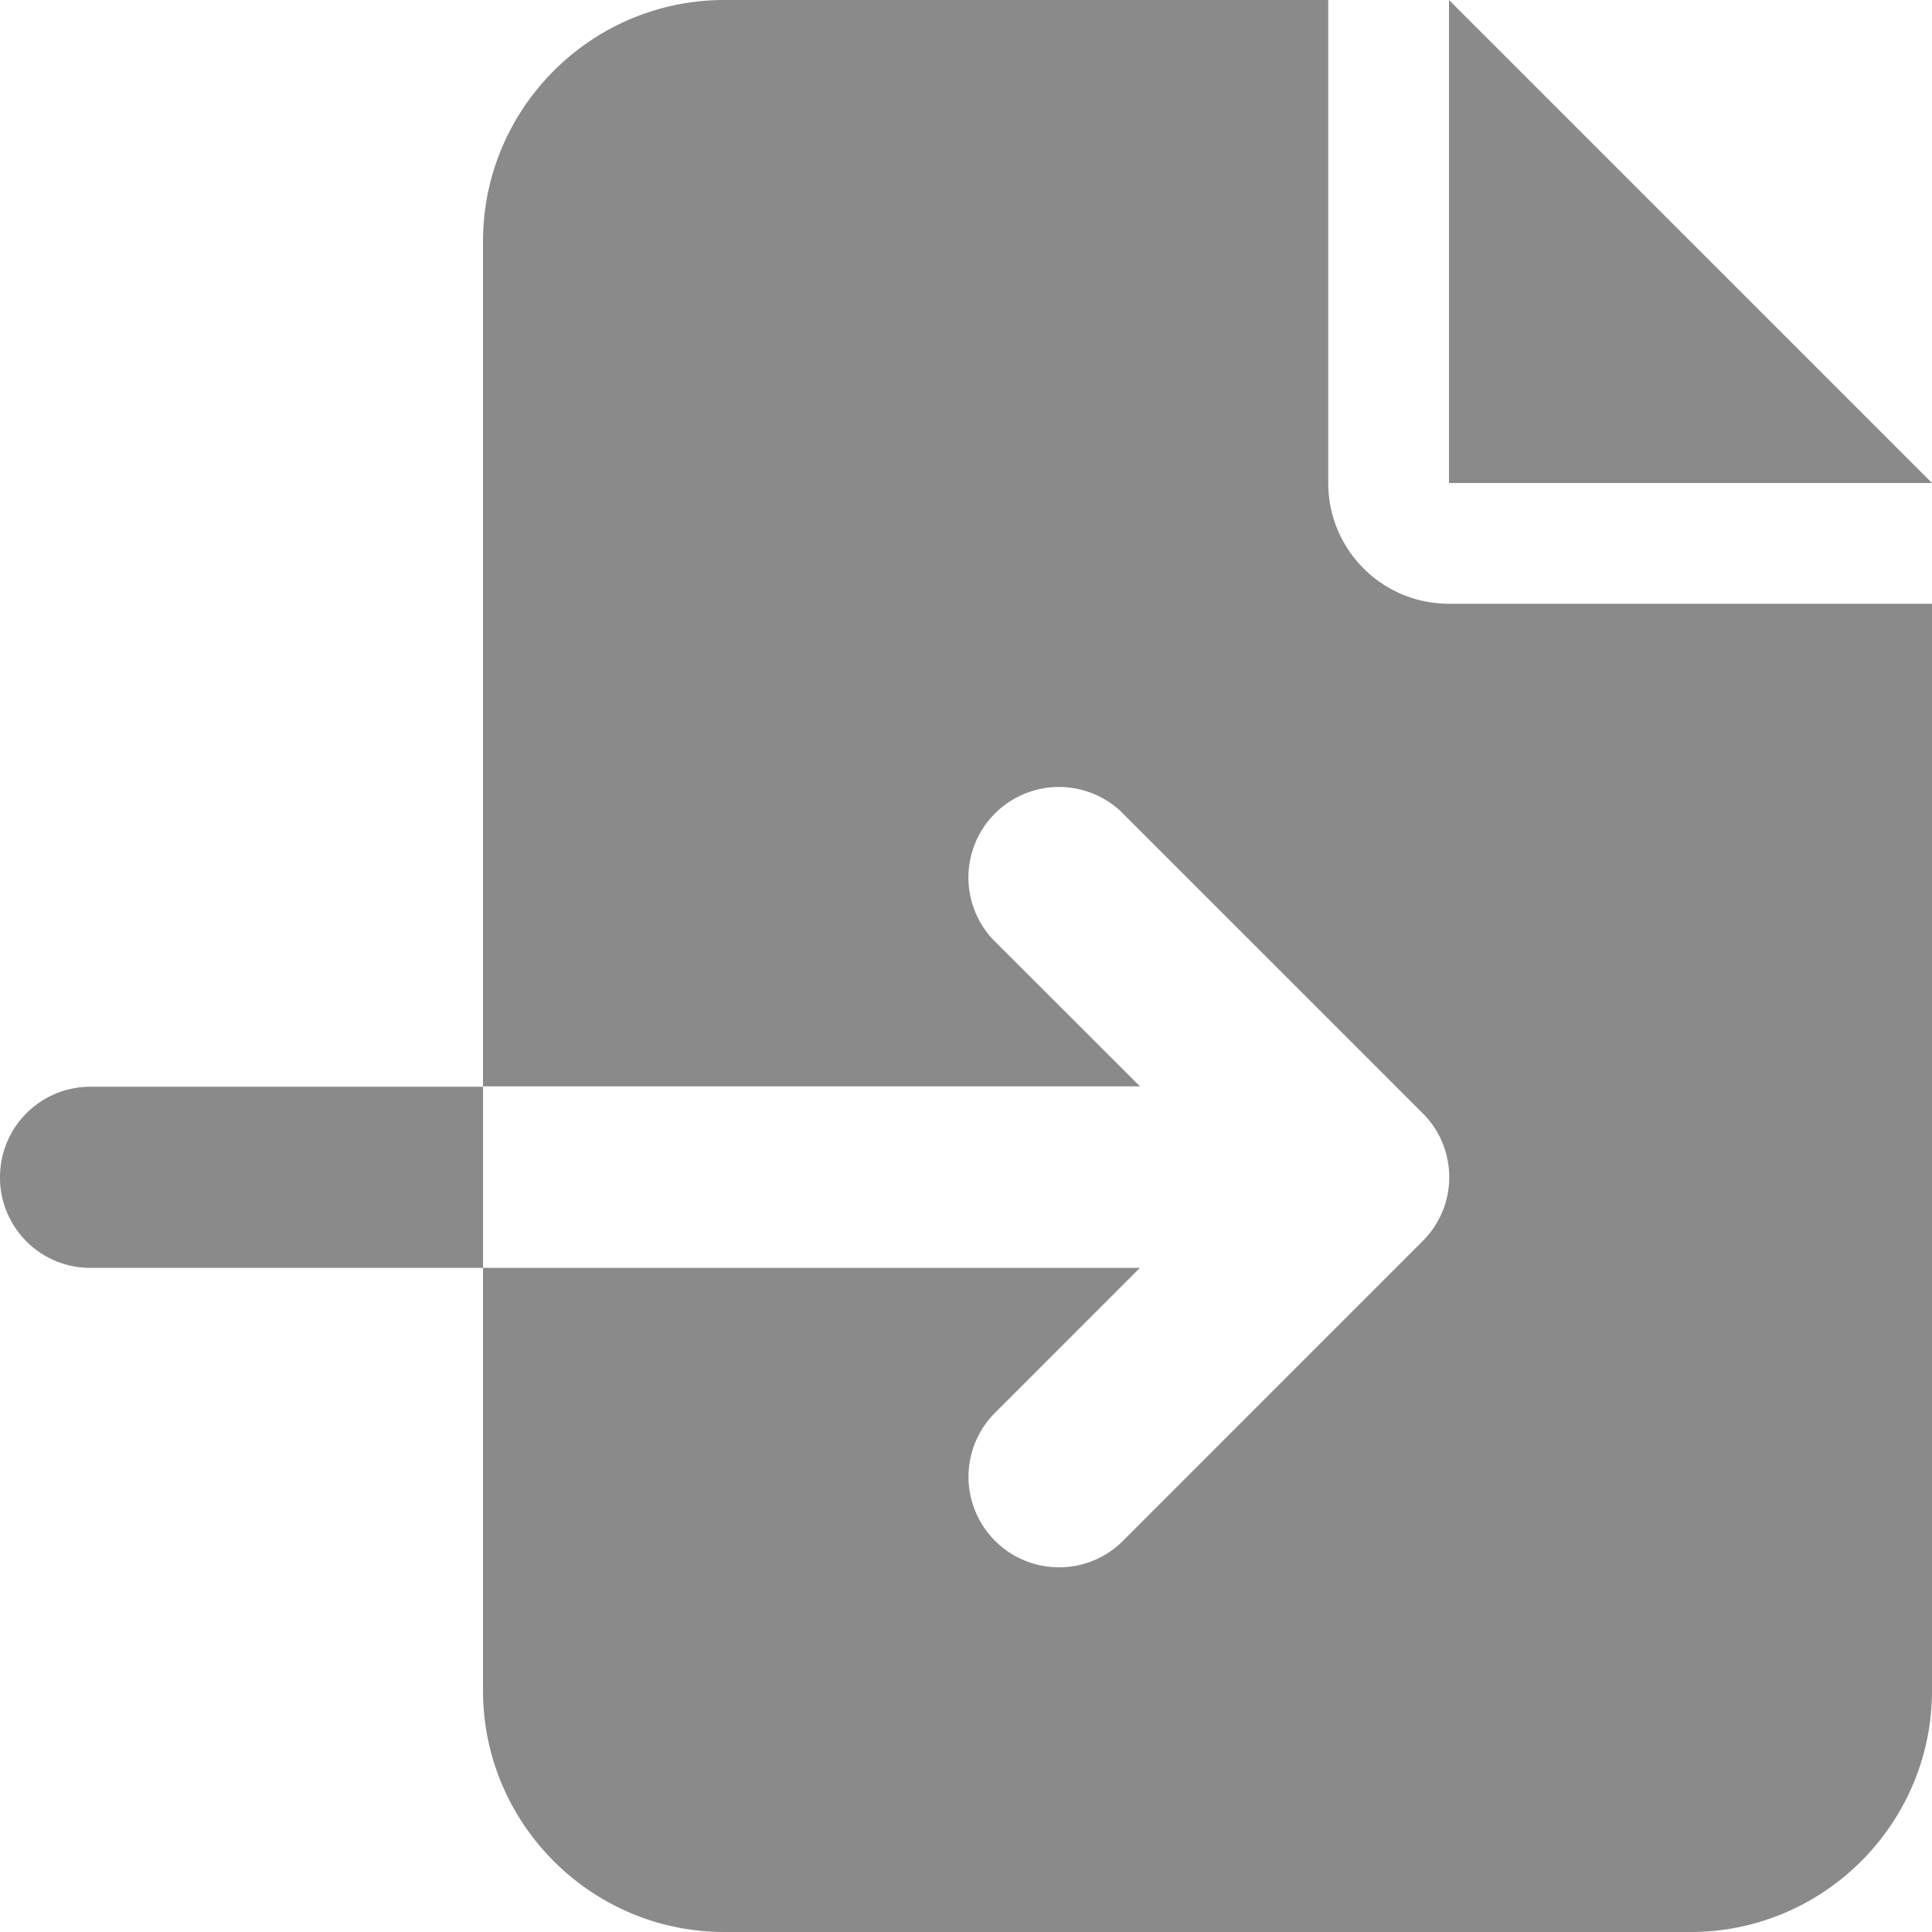<svg width="24" height="24" fill="none" xmlns="http://www.w3.org/2000/svg"><path d="M6 3c0-1.655 1.345-3 3-3h7.5v6c0 .83.67 1.5 1.5 1.5h6V21c0 1.655-1.345 3-3 3H9c-1.655 0-3-1.345-3-3v-5.25h8.16l-1.827 1.828a1.125 1.125 0 0 0 1.59 1.59l3.749-3.75a1.12 1.12 0 0 0 0-1.59l-3.75-3.75a1.125 1.125 0 0 0-1.59 1.59l1.829 1.827H6V3Zm0 10.5v2.25H1.125A1.122 1.122 0 0 1 0 14.625c0-.623.502-1.125 1.125-1.125H6ZM24 6h-6V0l6 6Z" fill="#8A8A8A"/></svg>